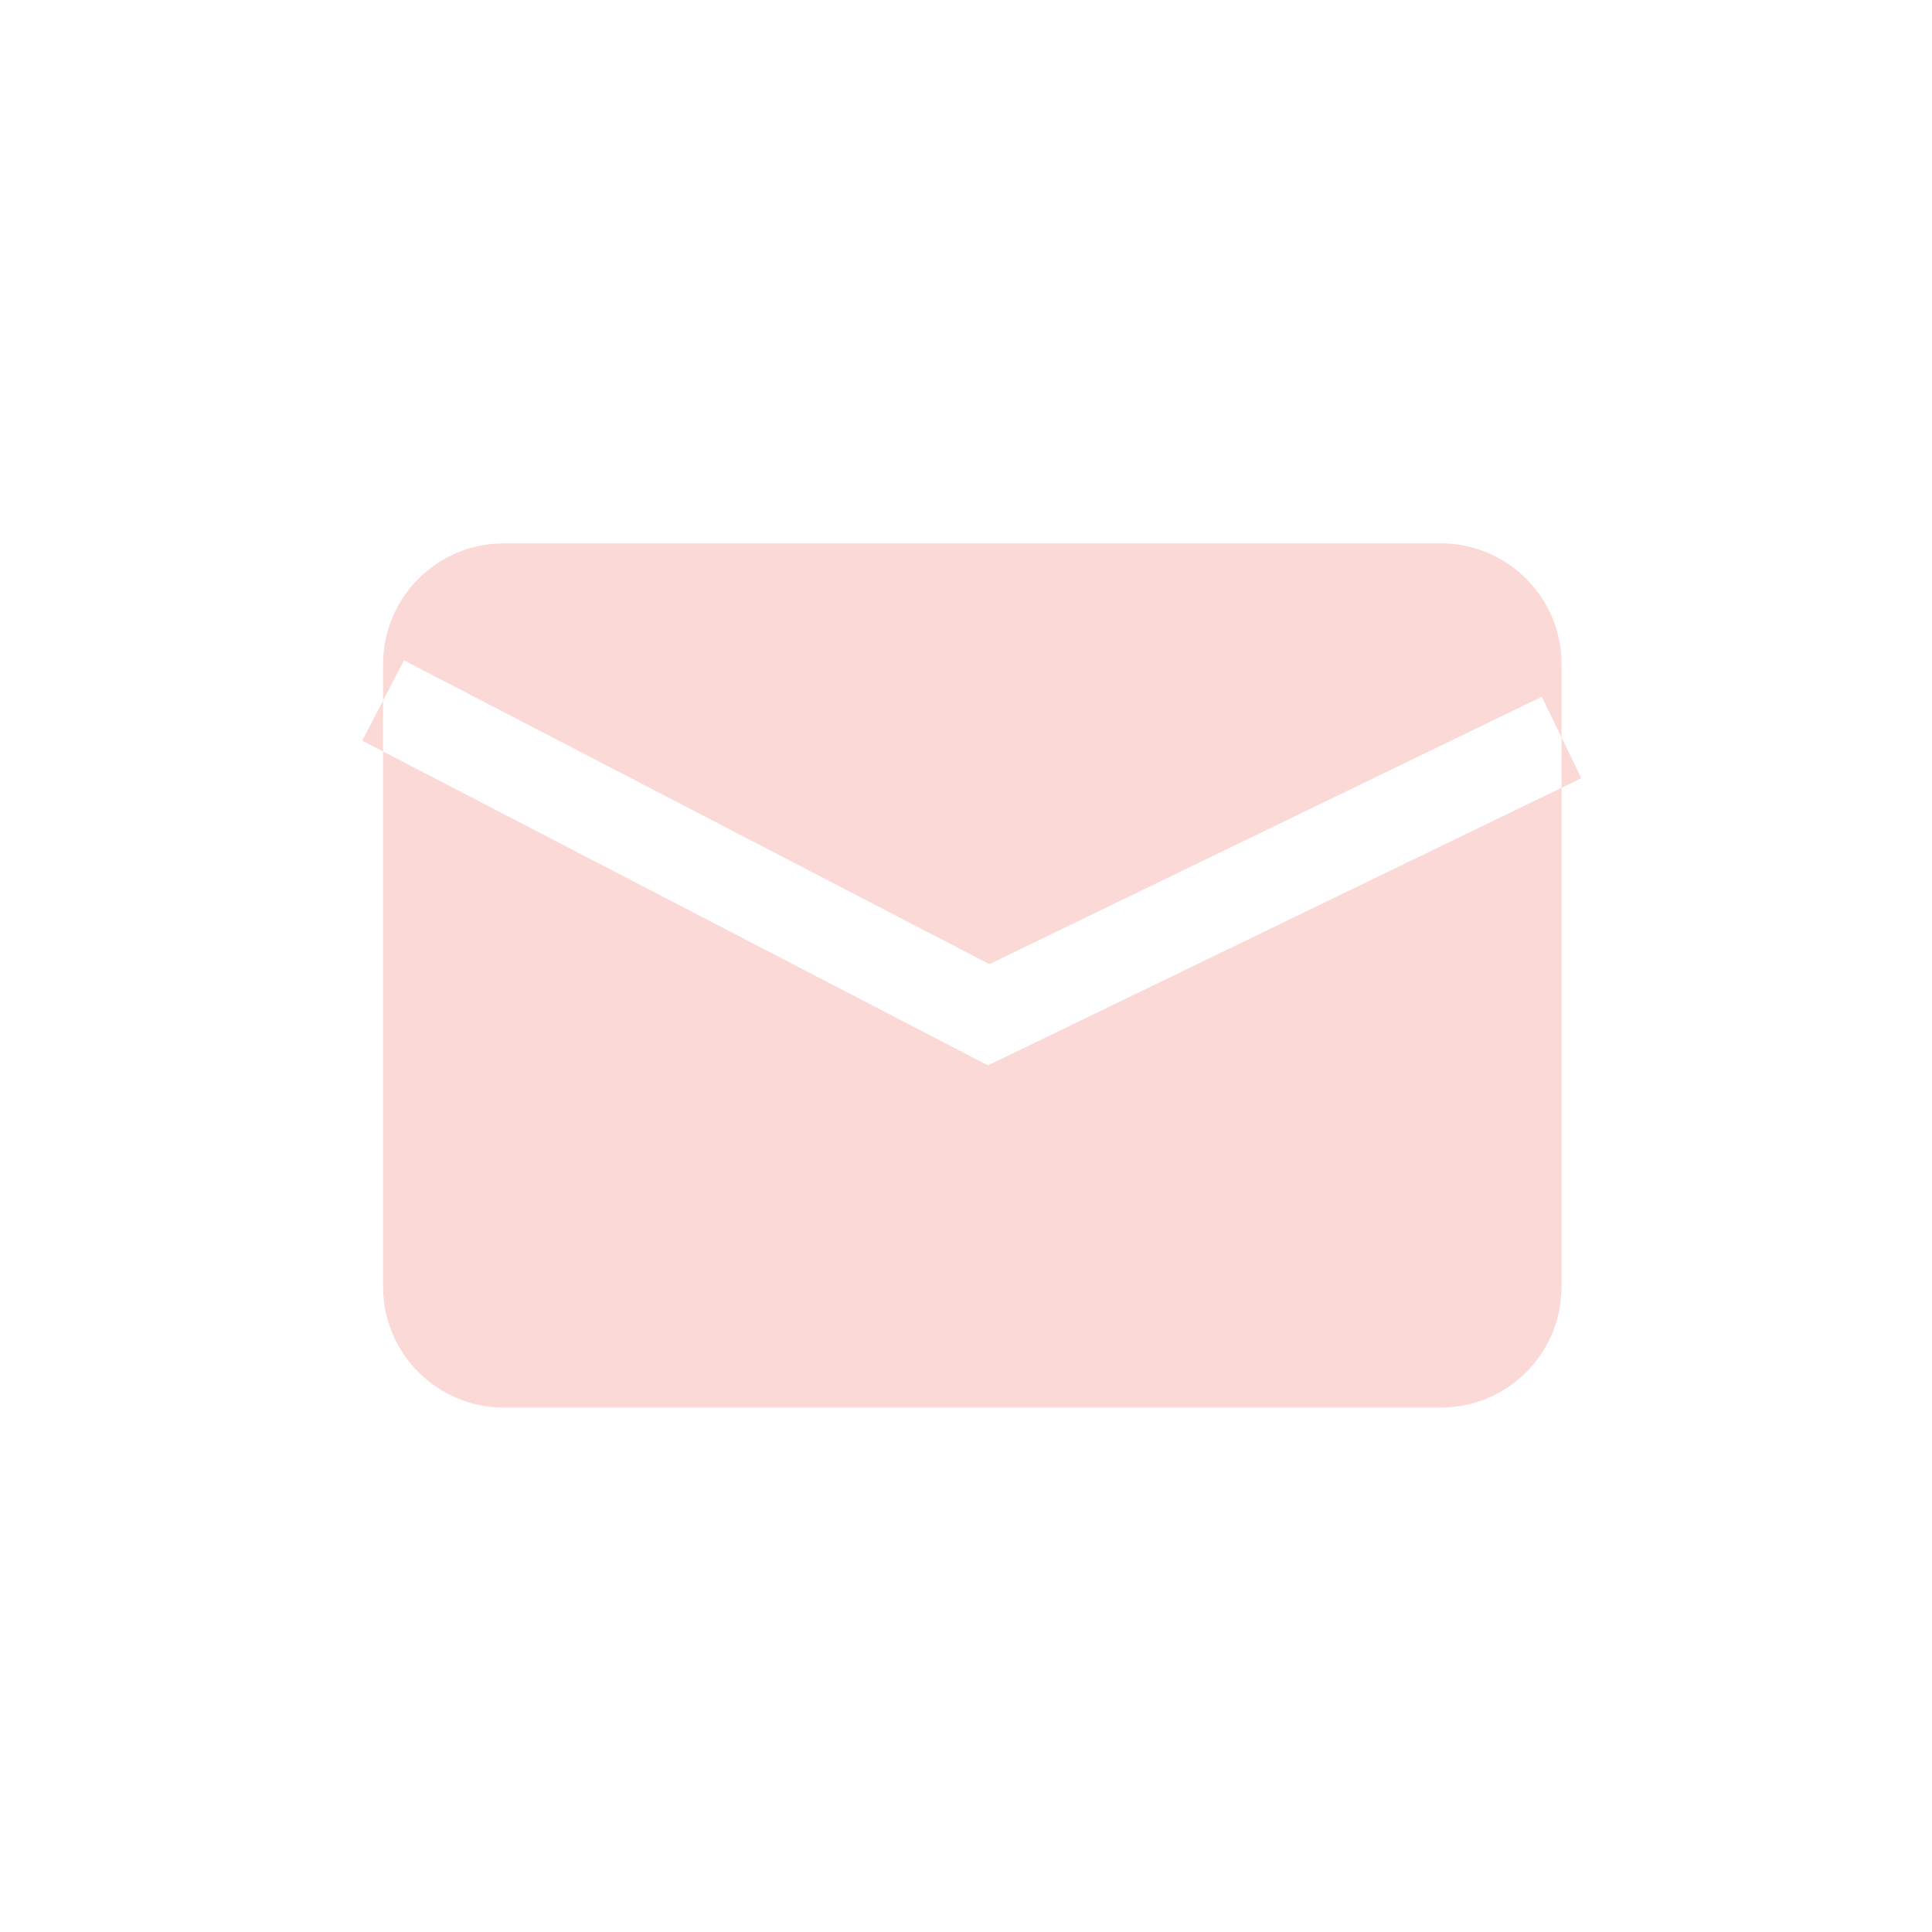 <svg width="32" height="32" viewBox="0 0 32 32" fill="none" xmlns="http://www.w3.org/2000/svg">
<path fill-rule="evenodd" clip-rule="evenodd" d="M8.345 9C7.241 9 6.345 9.895 6.345 11V11.602L6 12.268L6.345 12.447V21.314C6.345 22.418 7.241 23.314 8.345 23.314H23.864C24.969 23.314 25.864 22.418 25.864 21.314V13.048L26.191 12.89L25.864 12.215V11C25.864 9.895 24.969 9 23.864 9H8.345ZM25.864 12.215L25.537 11.54L16.387 15.969L6.691 10.937L6.345 11.602V12.447L16.03 17.473L16.364 17.646L16.703 17.483L25.864 13.048V12.215Z" fill="#FBD9D7"/>
</svg>
